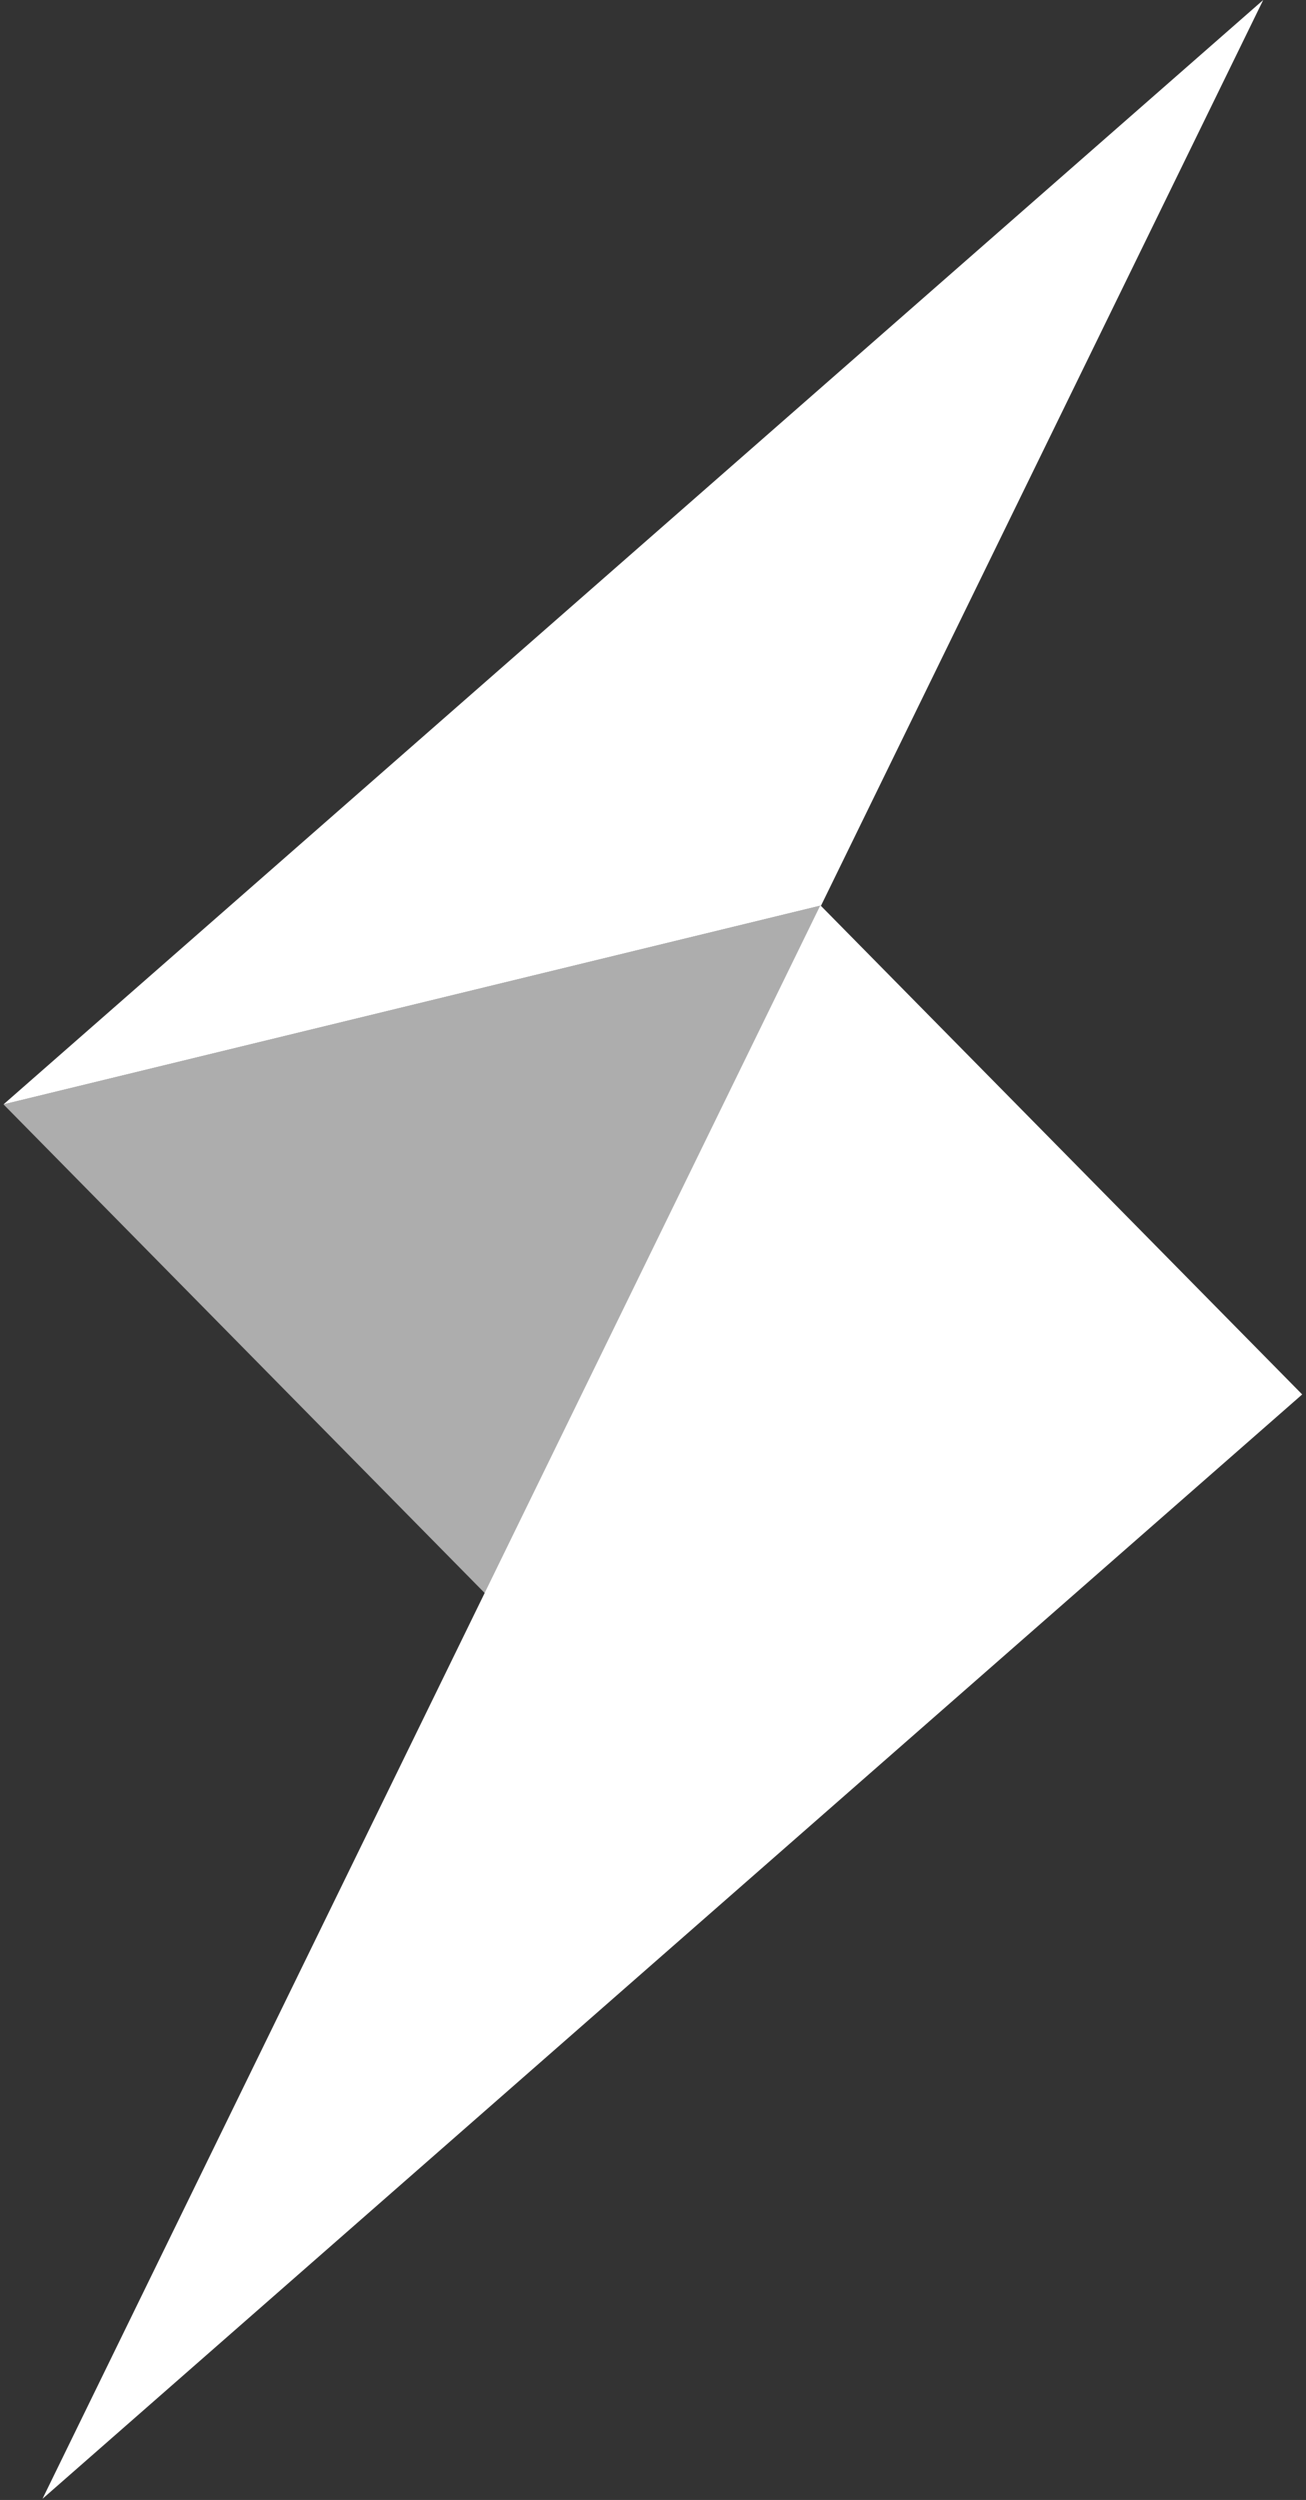 <svg width="186" height="356" viewBox="0 0 186 356" fill="none" xmlns="http://www.w3.org/2000/svg">
<rect x="0" y="0" width="186" height="356" fill="#333333" stroke="none"/>
<g clip-path="url(#clip0_1_55)">
<path fill-rule="evenodd" clip-rule="evenodd" d="M116.945 128.936L116.916 128.996L116.875 128.954L116.945 128.936ZM116.917 128.996L116.916 128.996L70.636 223.773L116.917 128.996ZM69.025 226.847L6.052 355.836L185.457 198.57L116.917 128.996L116.946 128.936L116.945 128.936L179.905 0L0.5 157.266L116.809 128.97L69.025 226.847ZM116.809 128.97L116.836 128.914L116.875 128.954L116.809 128.97Z" fill="white"/>
<path d="M69.099 226.922L116.946 128.936L0.5 157.266L69.099 226.922Z" fill="white" fill-opacity="0.6"/>
</g>
<defs>
<clipPath id="clip0_1_55">
<rect width="184.956" height="355.836" fill="white" transform="translate(0.5)"/>
</clipPath>
</defs>
</svg>
